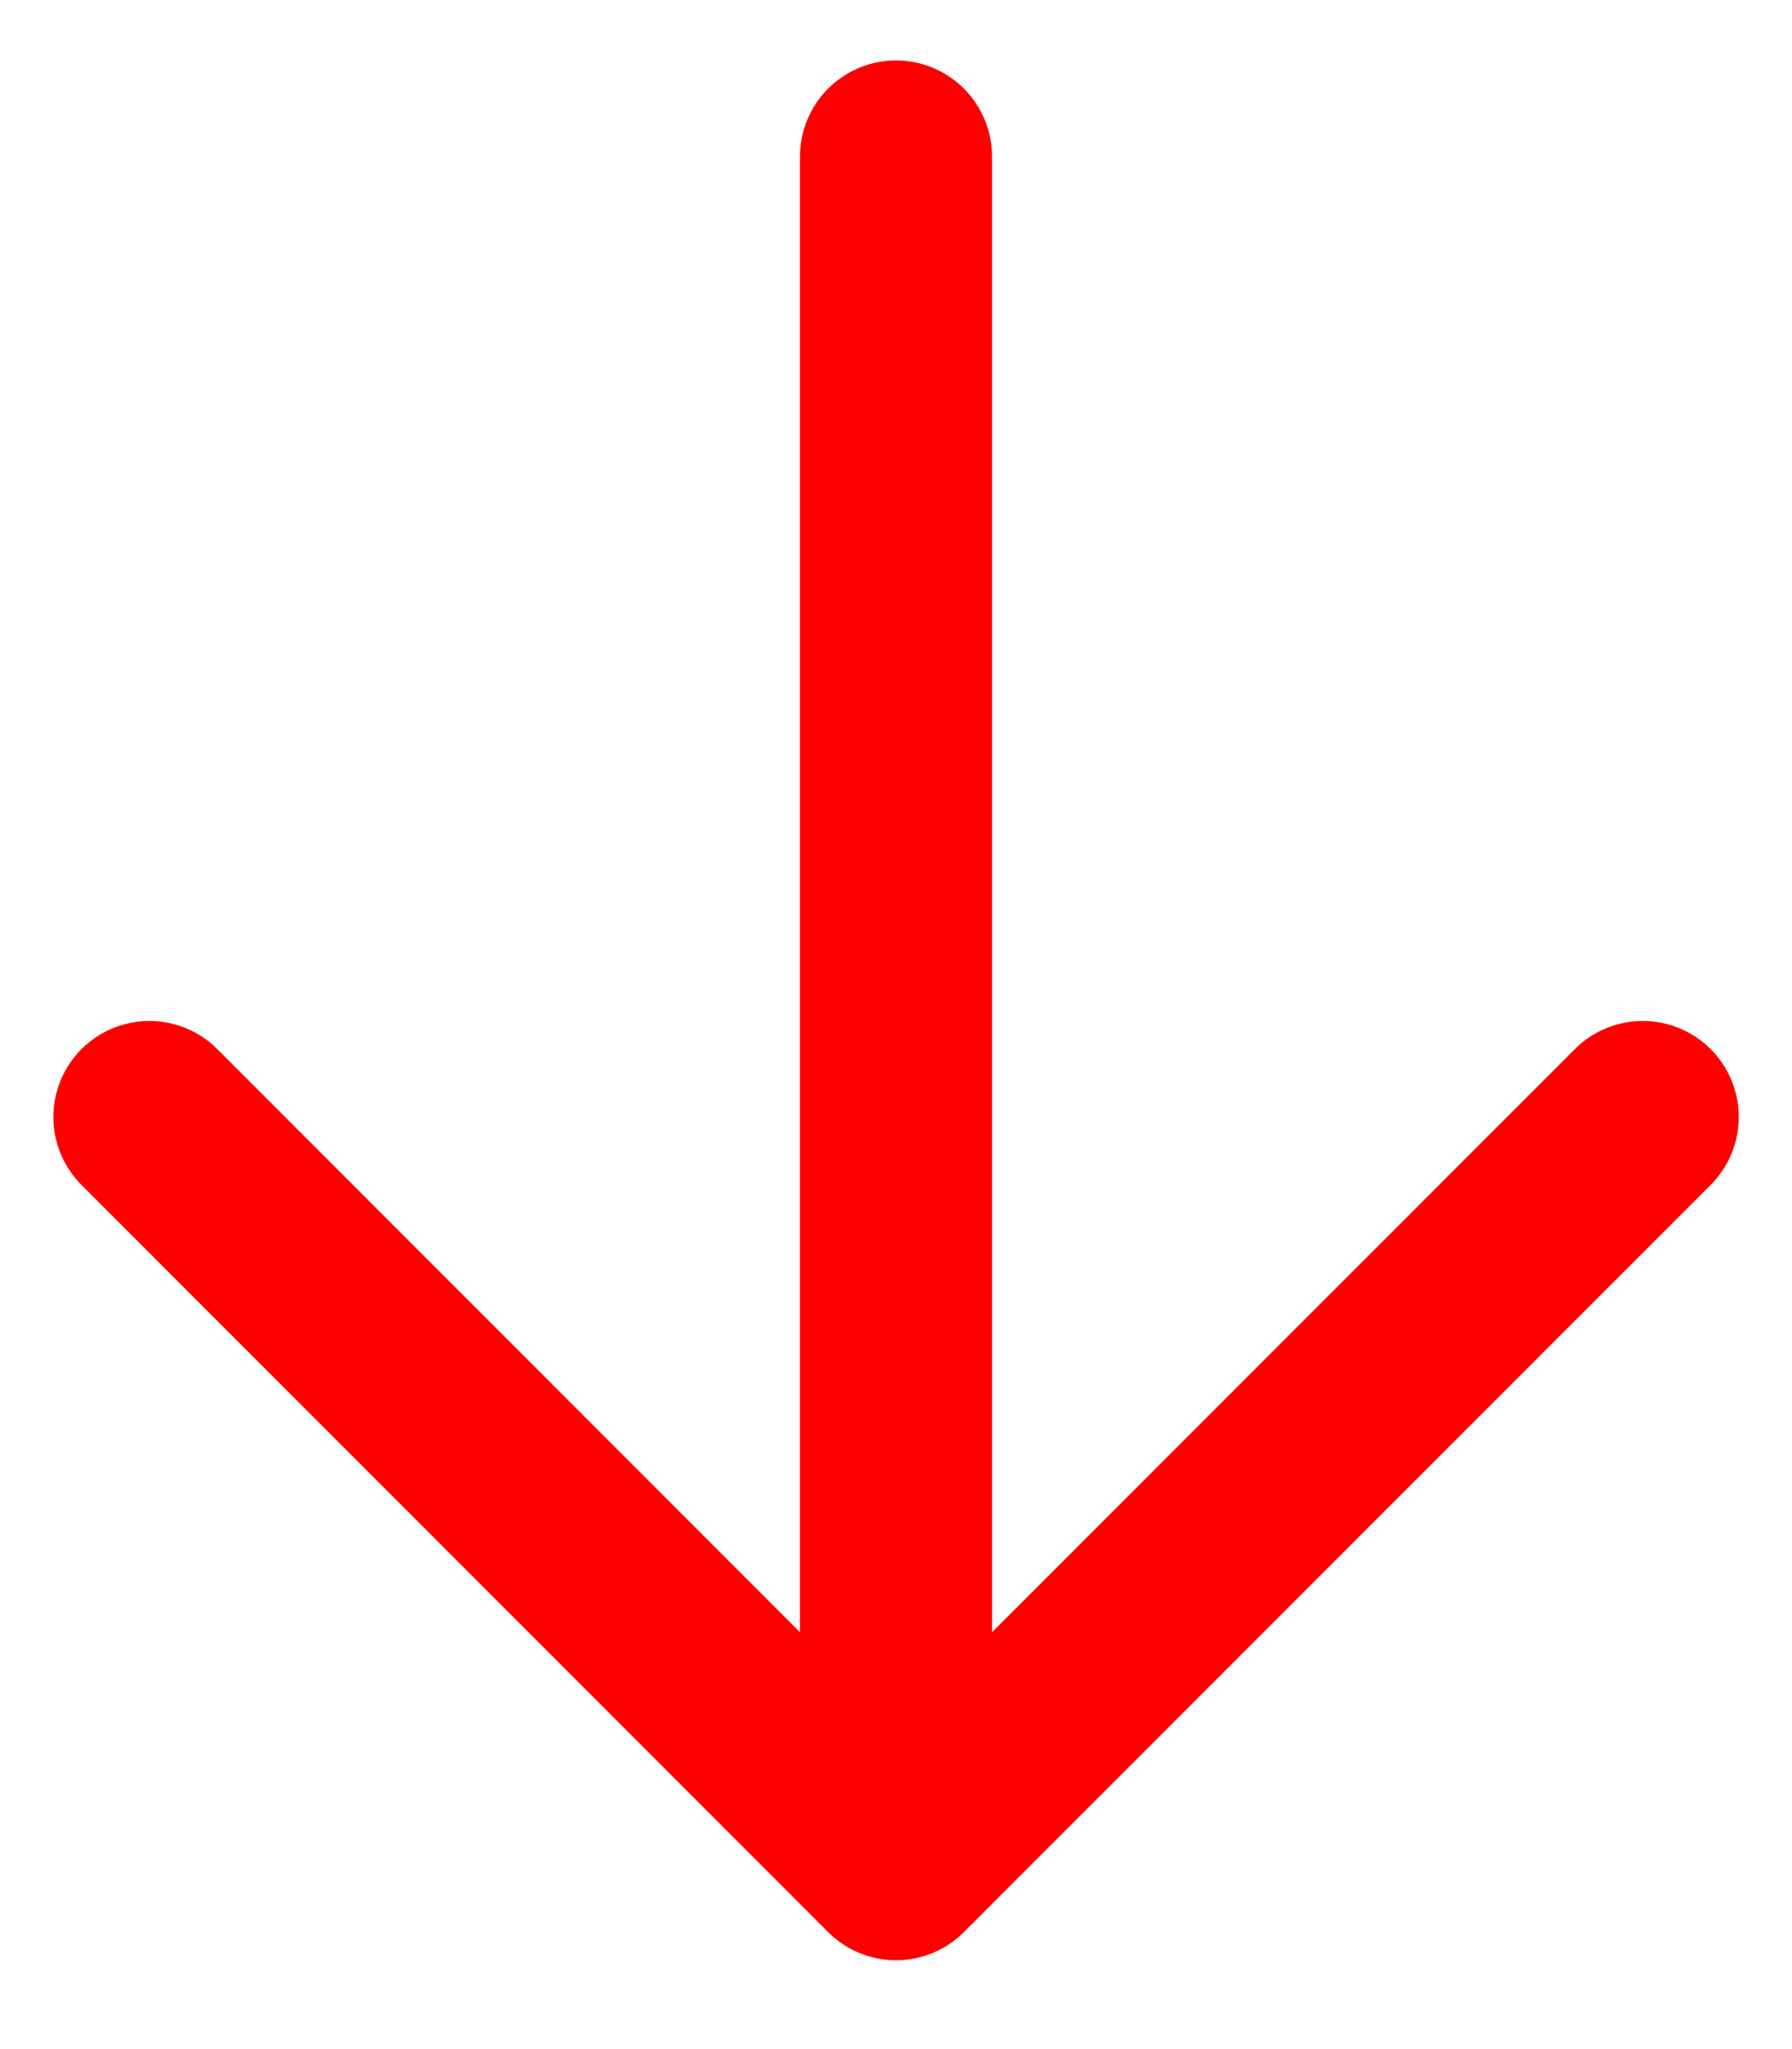 <svg width="14" height="16" viewBox="0 0 14 16" fill="none" xmlns="http://www.w3.org/2000/svg">
<path d="M7 14.556V1.222M1.167 8.722L7 14.556L12.834 8.722" stroke="#FF0000" stroke-width="1.5" stroke-linecap="round" stroke-linejoin="round"/>
</svg>